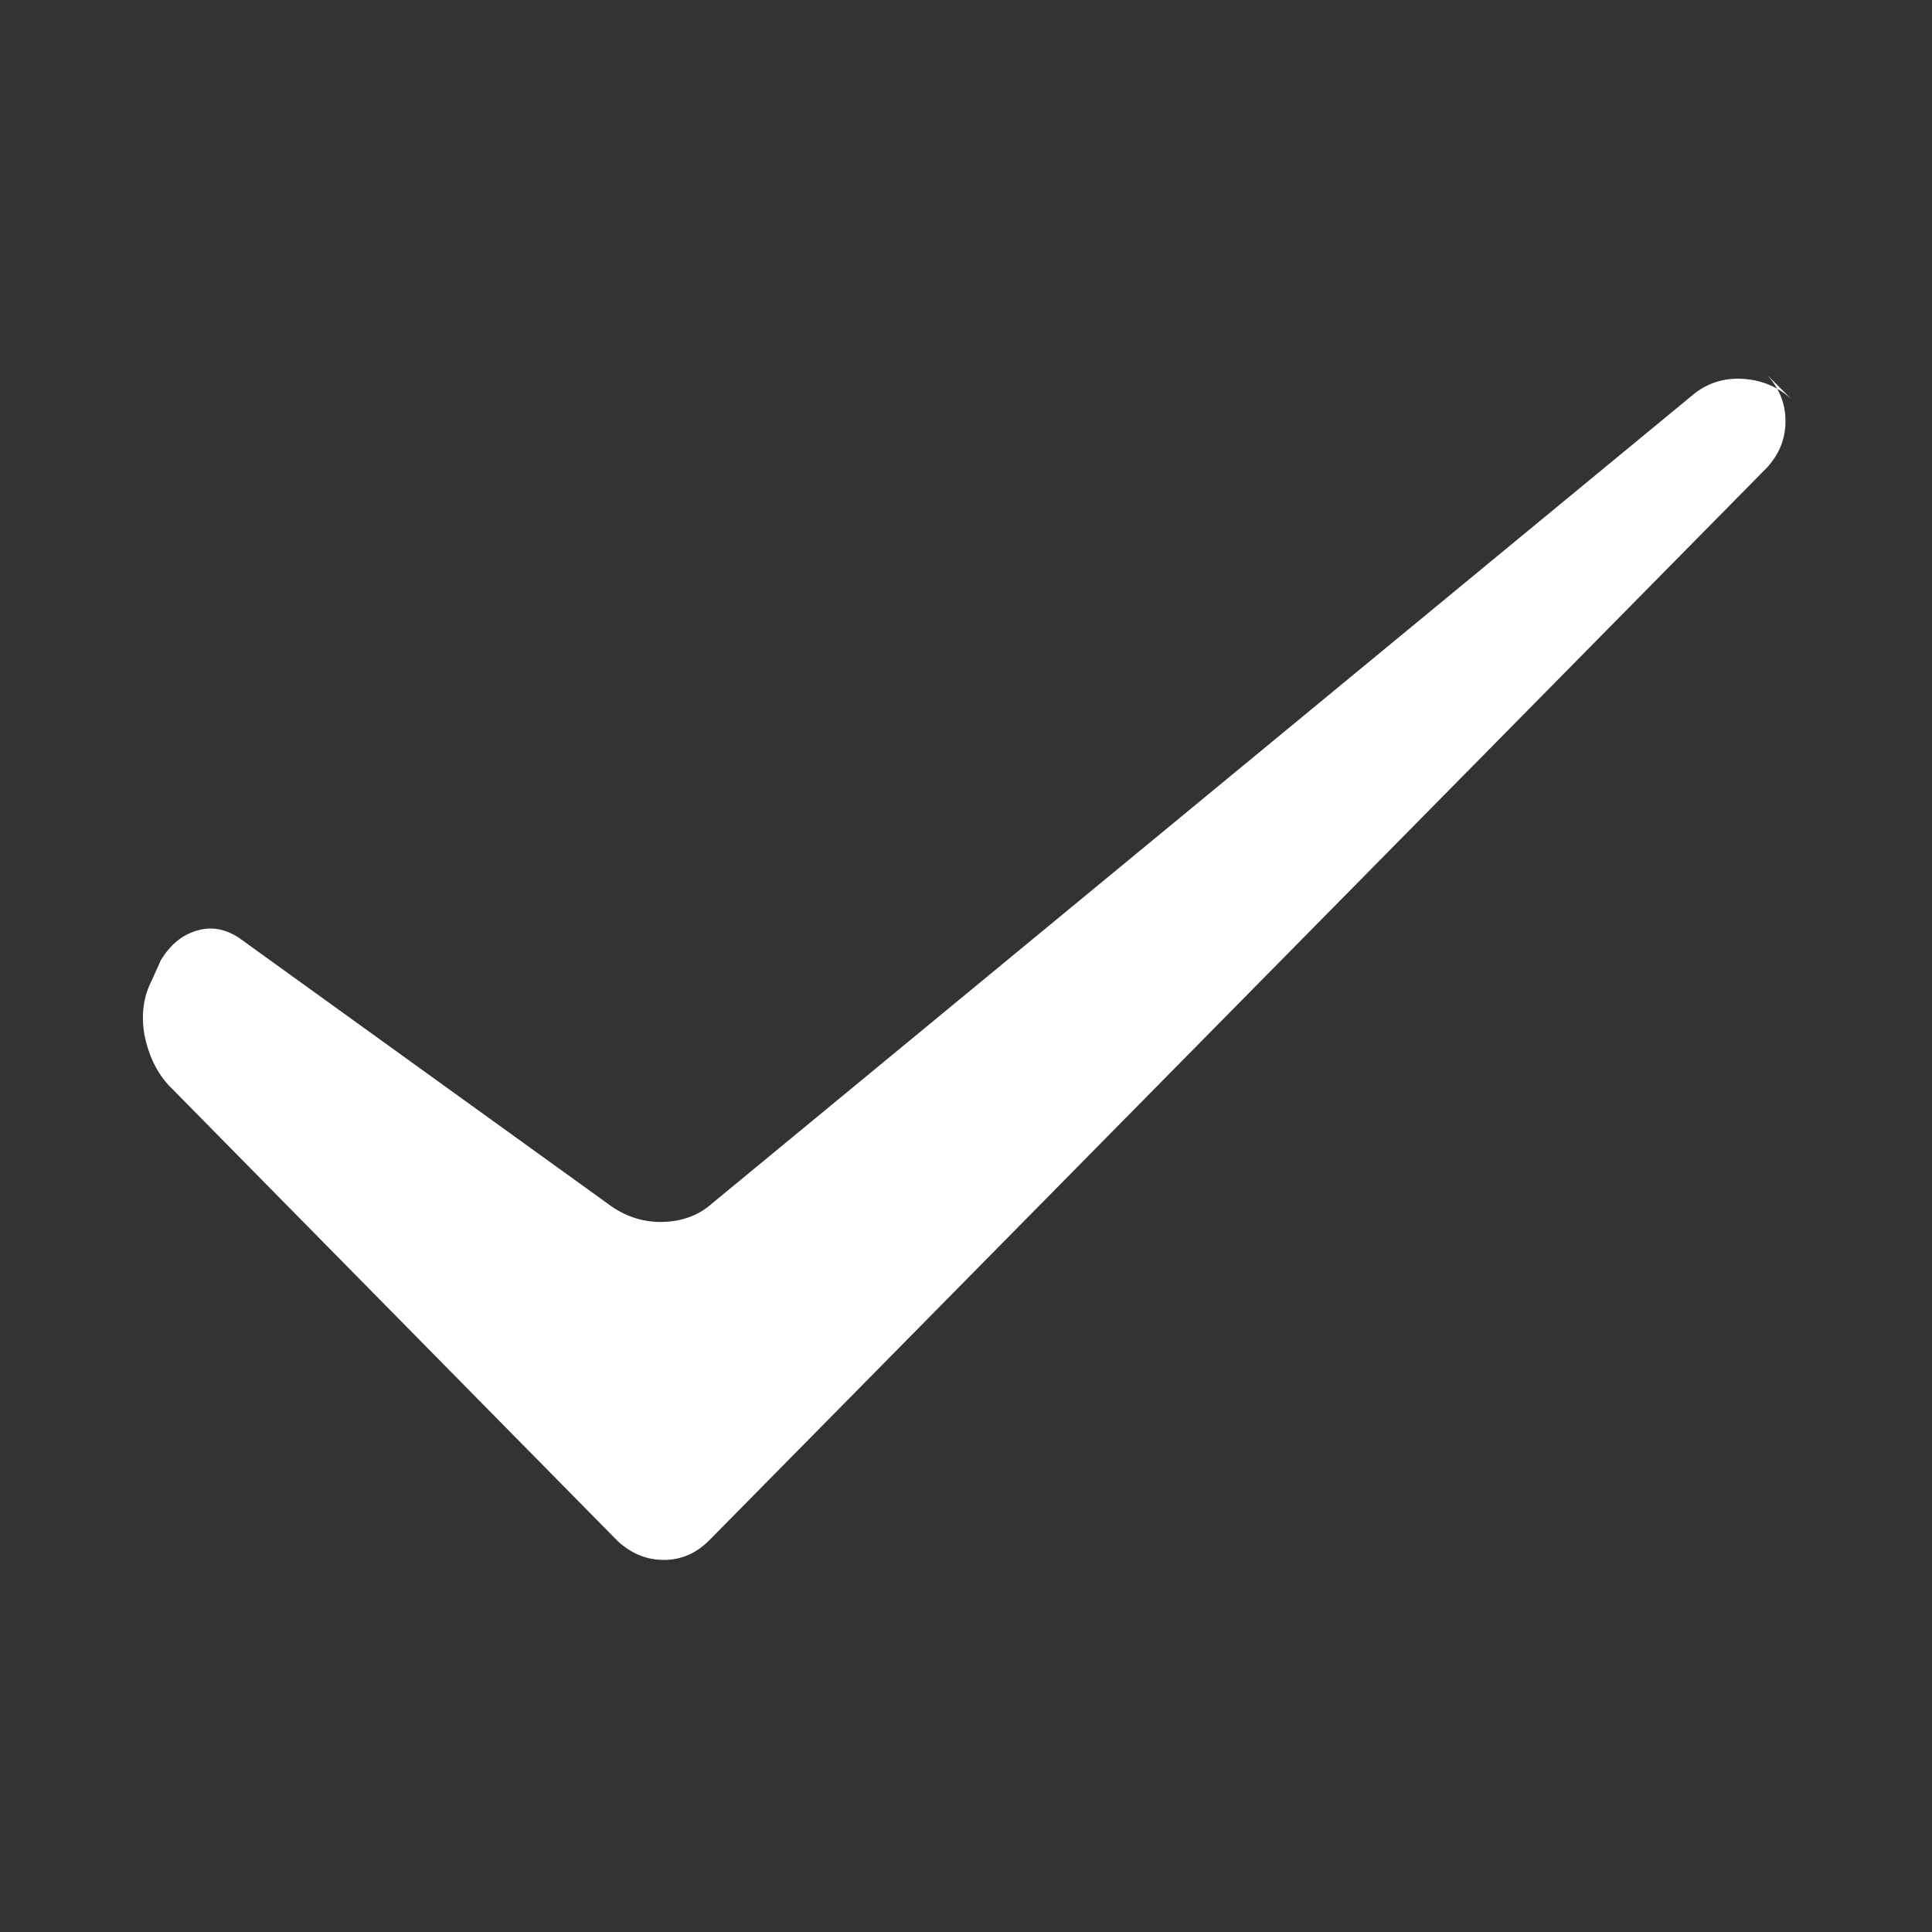 <?xml version="1.0" standalone="no"?><!DOCTYPE svg PUBLIC "-//W3C//DTD SVG 1.1//EN" "http://www.w3.org/Graphics/SVG/1.1/DTD/svg11.dtd"><svg t="1599210782574" class="icon" viewBox="0 0 1024 1024" version="1.1" xmlns="http://www.w3.org/2000/svg" p-id="3071" xmlns:xlink="http://www.w3.org/1999/xlink" width="32" height="32"><rect x="0" y="0" width="1024" height="1024" fill="#333333" stroke="none"/><defs><style type="text/css"></style></defs><path d="M89.216 575.029c-6.502-7.224-10.475-15.893-12.642-26.368-1.806-10.475-0.722-20.227 3.973-29.257l4.696-10.475c5.057-8.308 11.558-13.726 19.866-15.893 7.946-2.167 15.893-0.361 23.478 5.418L323.996 639.323c8.308 5.779 17.699 8.669 27.812 8.308 10.114-0.361 18.782-3.612 26.006-10.114L898.303 208.412c7.585-5.779 16.254-8.308 26.006-7.585 9.752 0.722 18.06 4.334 24.923 10.475l-12.642-12.642c6.502 7.224 9.752 15.17 9.752 24.562 0 9.391-3.251 17.338-9.752 24.562L376.008 816.31c-7.224 7.224-15.17 10.475-24.2 10.475-9.03 0-16.976-3.251-24.2-9.752L89.216 575.029z" p-id="3072" fill="#ffffff"></path></svg>